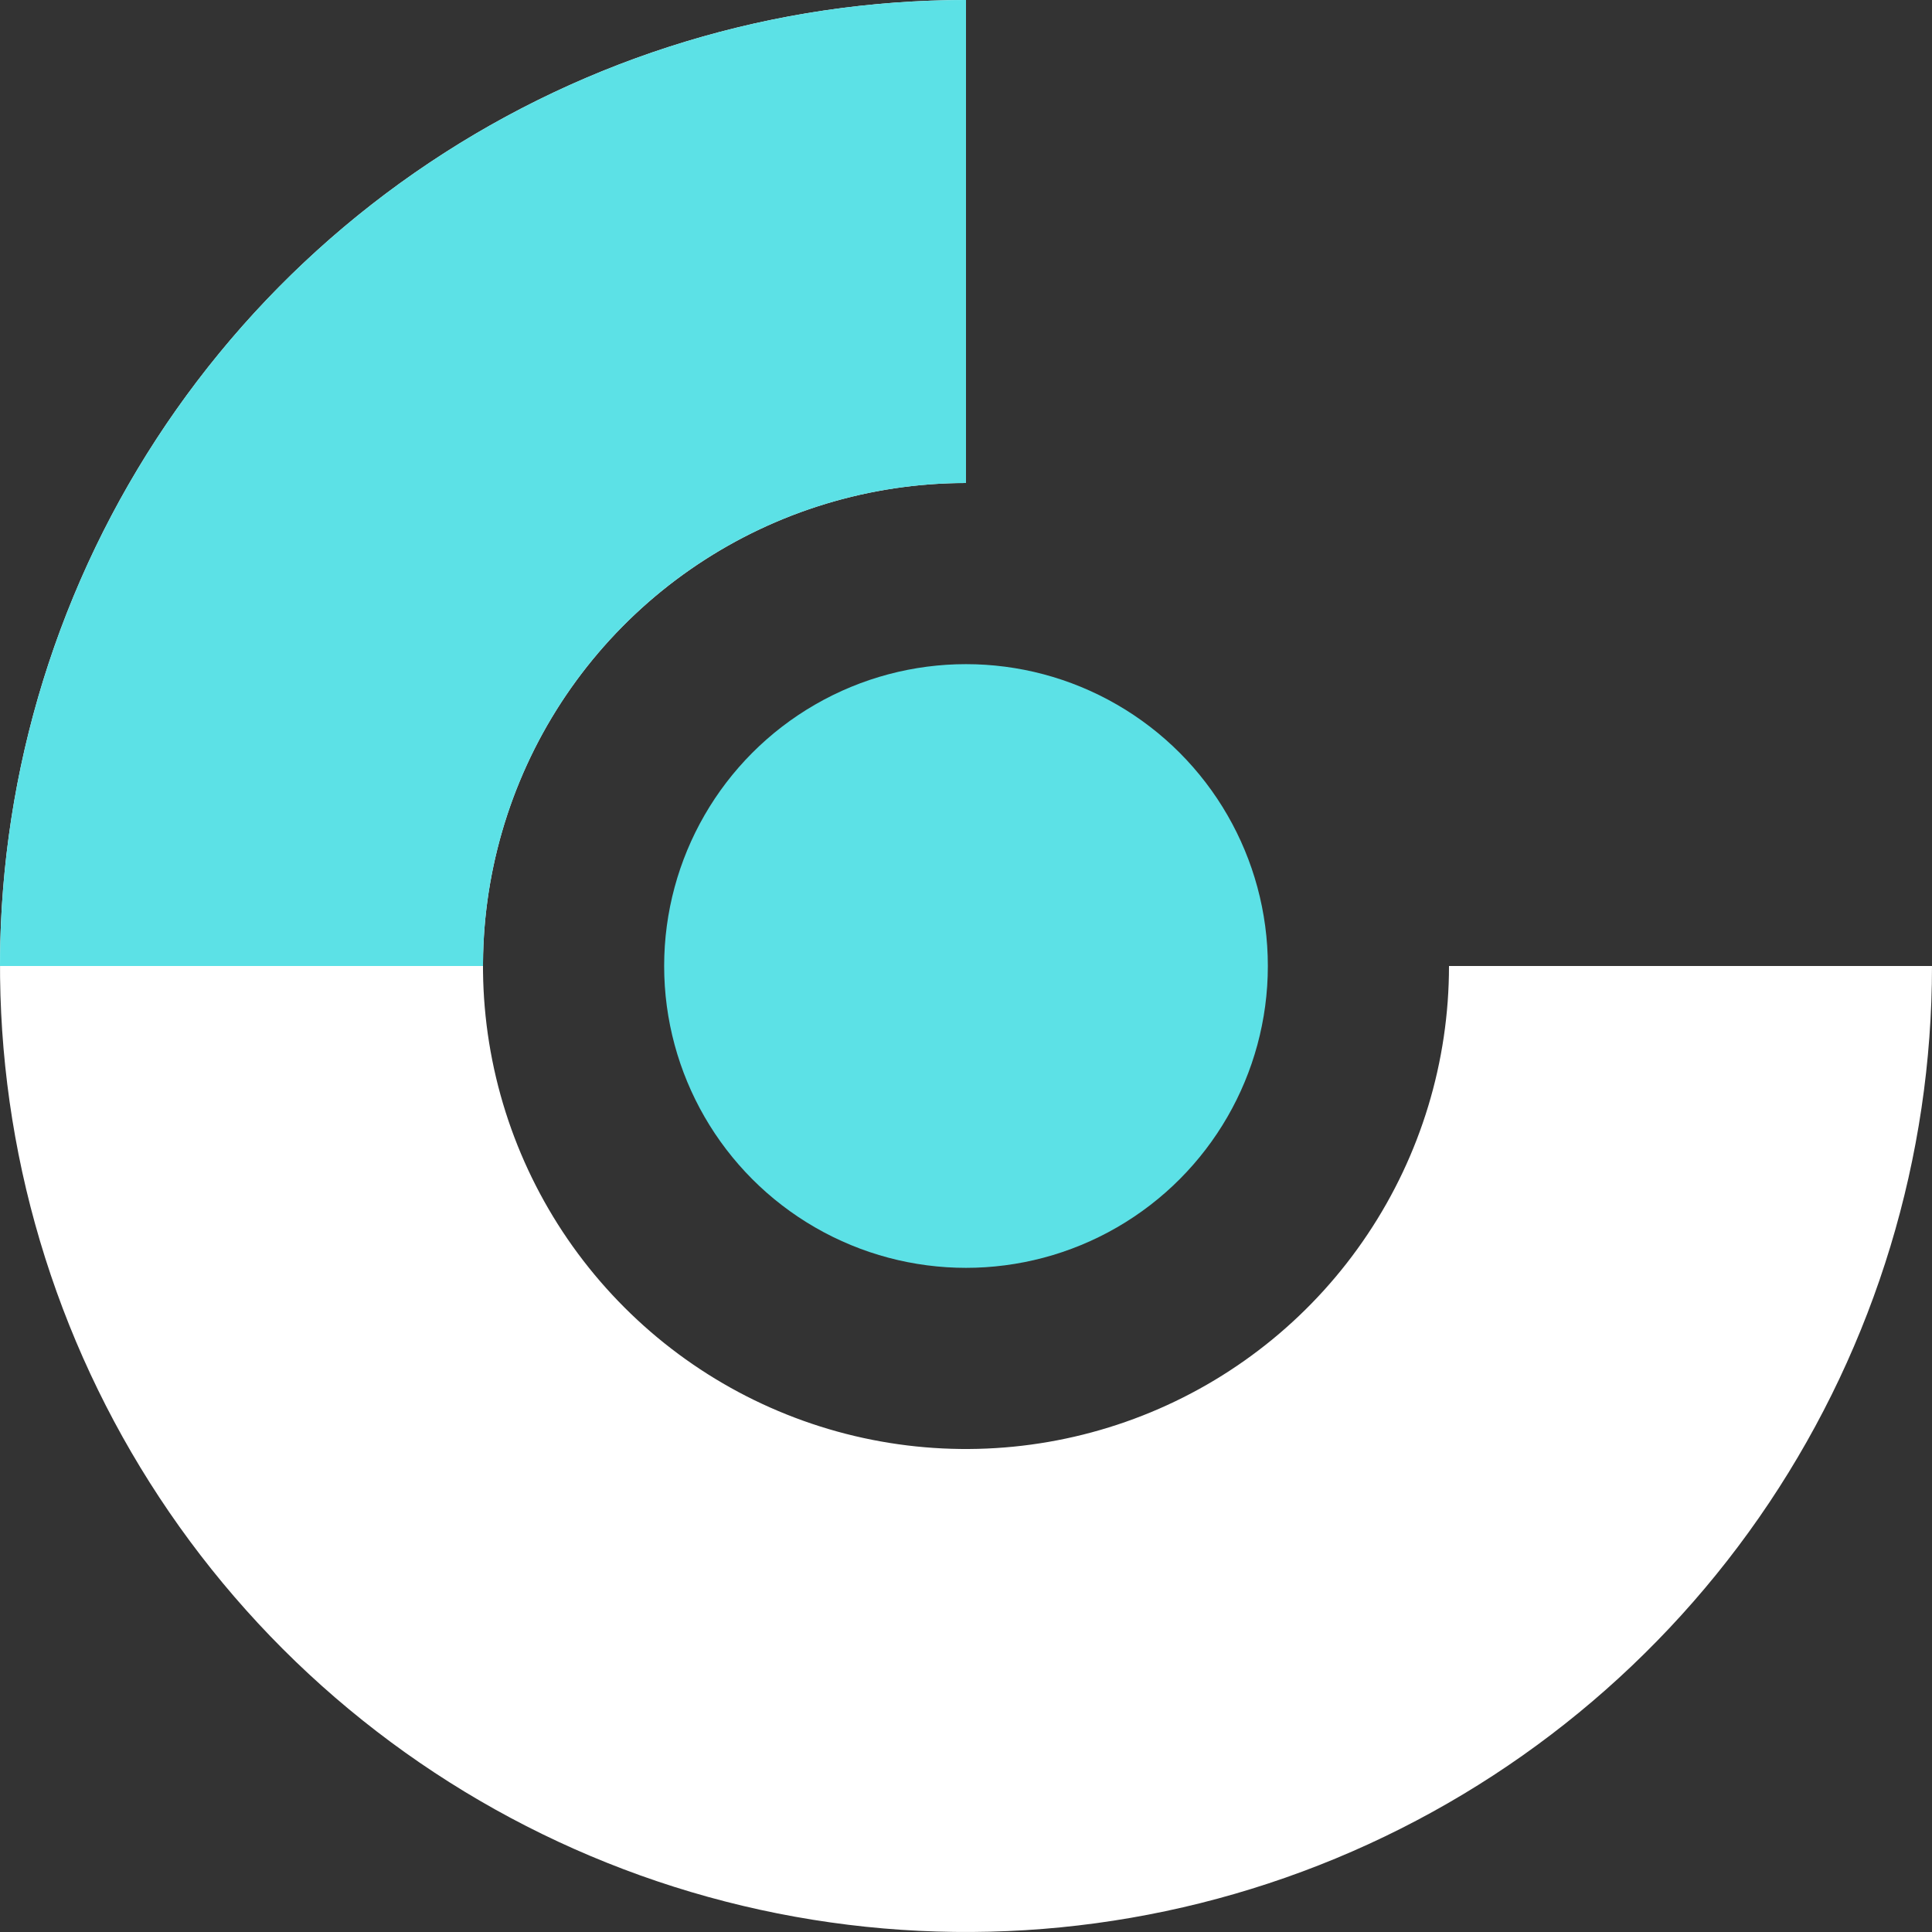 <svg width="34" height="34" viewBox="0 0 34 34" fill="none" xmlns="http://www.w3.org/2000/svg">
<rect x="0" y="0" width="34" height="34" fill="#333333" stroke="none"/>
<path d="M17 0C13.638 -4.00948e-08 10.351 0.997 7.555 2.865C4.76 4.733 2.581 7.388 1.294 10.494C0.007 13.601 -0.329 17.019 0.327 20.317C0.983 23.614 2.602 26.643 4.979 29.021C7.357 31.398 10.386 33.017 13.684 33.673C16.981 34.329 20.399 33.993 23.506 32.706C26.612 31.419 29.267 29.24 31.135 26.445C33.003 23.649 34 20.362 34 17L25.5 17C25.5 18.681 25.002 20.325 24.067 21.722C23.134 23.12 21.806 24.21 20.253 24.853C18.7 25.496 16.991 25.665 15.342 25.337C13.693 25.009 12.178 24.199 10.99 23.01C9.801 21.822 8.991 20.307 8.663 18.658C8.335 17.009 8.504 15.3 9.147 13.747C9.79 12.194 10.88 10.867 12.278 9.933C13.675 8.999 15.319 8.5 17 8.5L17 0Z" fill="white"/>
<path d="M17 0C14.768 -2.6622e-08 12.557 0.44 10.494 1.294C8.432 2.148 6.558 3.401 4.979 4.979C3.401 6.558 2.148 8.432 1.294 10.494C0.44 12.557 -3.37094e-07 14.768 0 17L8.5 17C8.5 15.884 8.72 14.778 9.147 13.747C9.574 12.716 10.2 11.779 10.99 10.99C11.779 10.2 12.716 9.574 13.747 9.147C14.778 8.72 15.884 8.5 17 8.5L17 0Z" fill="#5CE1E6"/>
<ellipse cx="17" cy="17" rx="5.312" ry="5.312" fill="#5CE1E6"/>
</svg>
